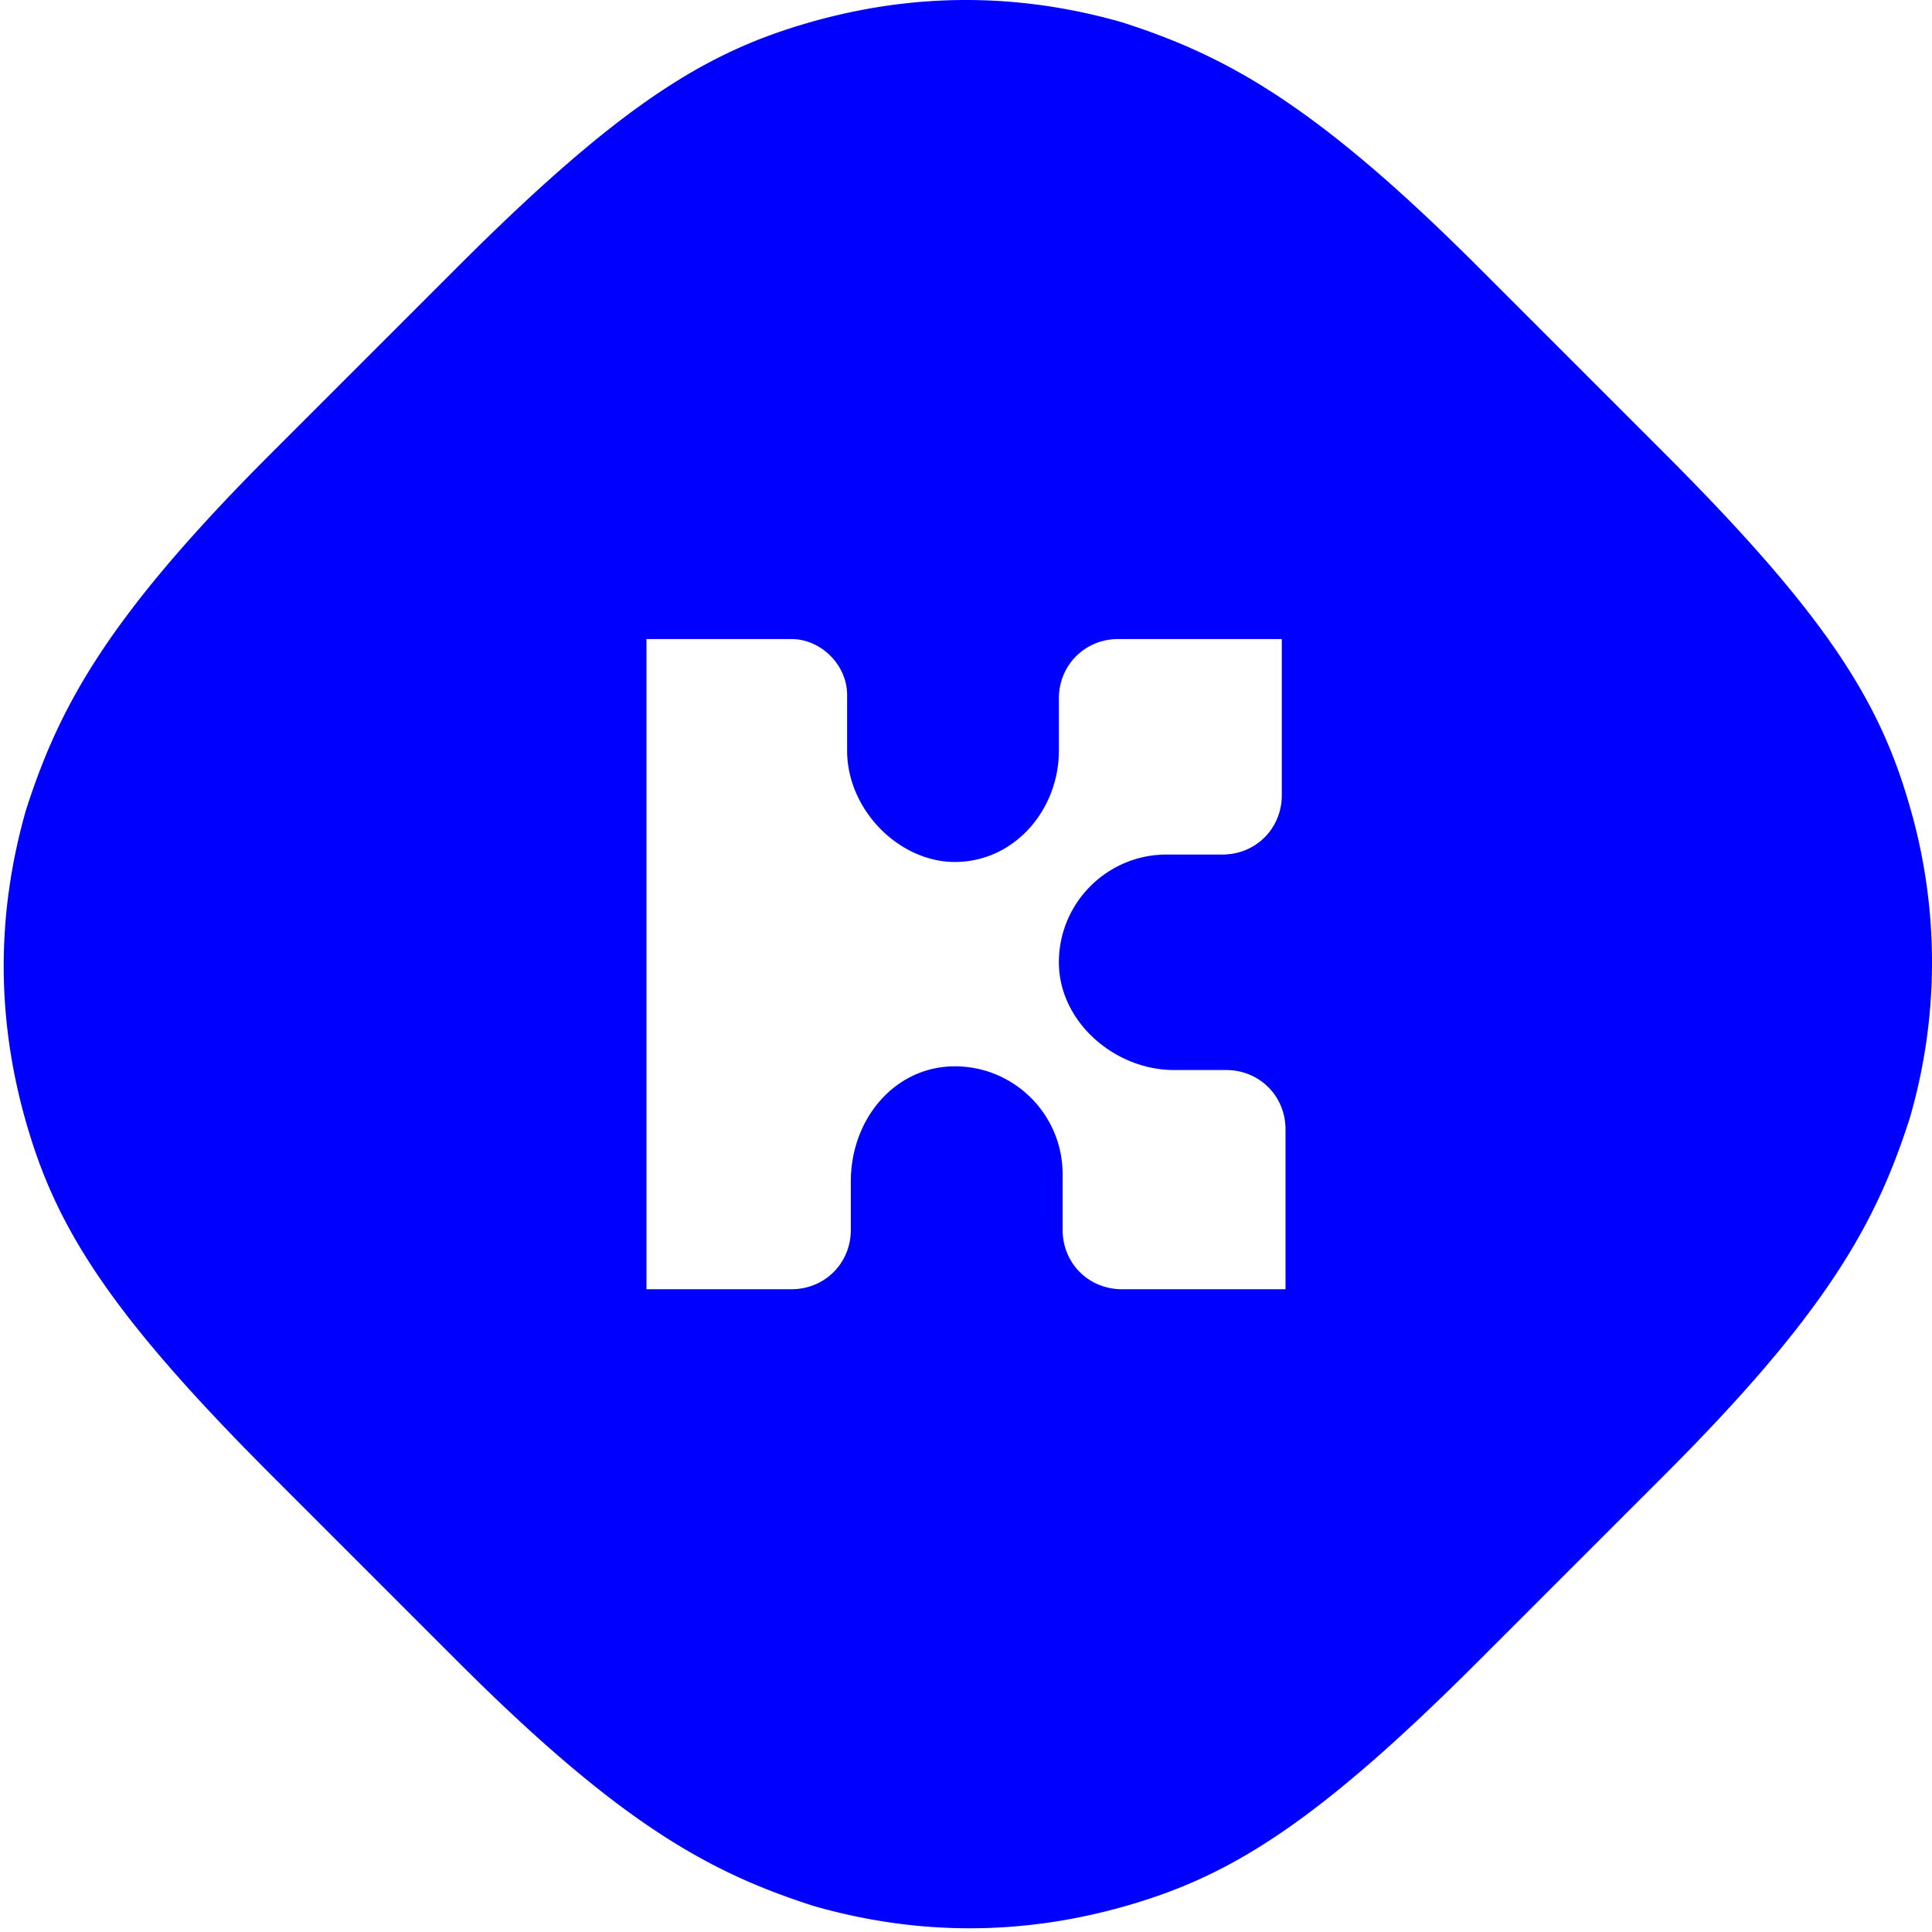 <svg id="Layer_1" xmlns="http://www.w3.org/2000/svg" viewBox="0 0 52 52" width="2500" height="2500"><style>.st0{fill:#00f}</style><path id="path-2_1_" class="st0" d="M34.5 21.4c0 .9-.7 1.6-1.6 1.6h-1.5c-1.6 0-2.9 1.3-2.9 2.9 0 1.6 1.5 2.9 3.1 2.9H33c.9 0 1.6.7 1.6 1.6v4.3h-4.4c-.9 0-1.6-.7-1.6-1.6v-1.5c0-1.6-1.3-2.9-2.9-2.9-1.6 0-2.8 1.4-2.8 3.1v1.3c0 .9-.7 1.6-1.6 1.6h-3.9V17.2h3.9c.8 0 1.5.7 1.5 1.5v1.5c0 1.6 1.4 3 2.9 3 1.6 0 2.8-1.4 2.8-3v-1.4c0-.9.7-1.6 1.6-1.6h4.4v4.2zm16.9.3c-.8-2.8-2.2-5.1-6.6-9.5l-5-5C35.4 2.8 33 1.5 30.2.6c-2.8-.8-5.6-.8-8.4 0s-5.1 2.2-9.5 6.6l-5 5C2.9 16.6 1.6 19 .7 21.8c-.8 2.8-.8 5.6 0 8.4s2.2 5.1 6.6 9.5l5 5c4.4 4.4 6.8 5.7 9.6 6.6 2.8.8 5.6.8 8.4 0s5.1-2.2 9.5-6.6l5-5c4.4-4.4 5.7-6.8 6.6-9.6a15 15 0 0 0 0-8.4z"/></svg>